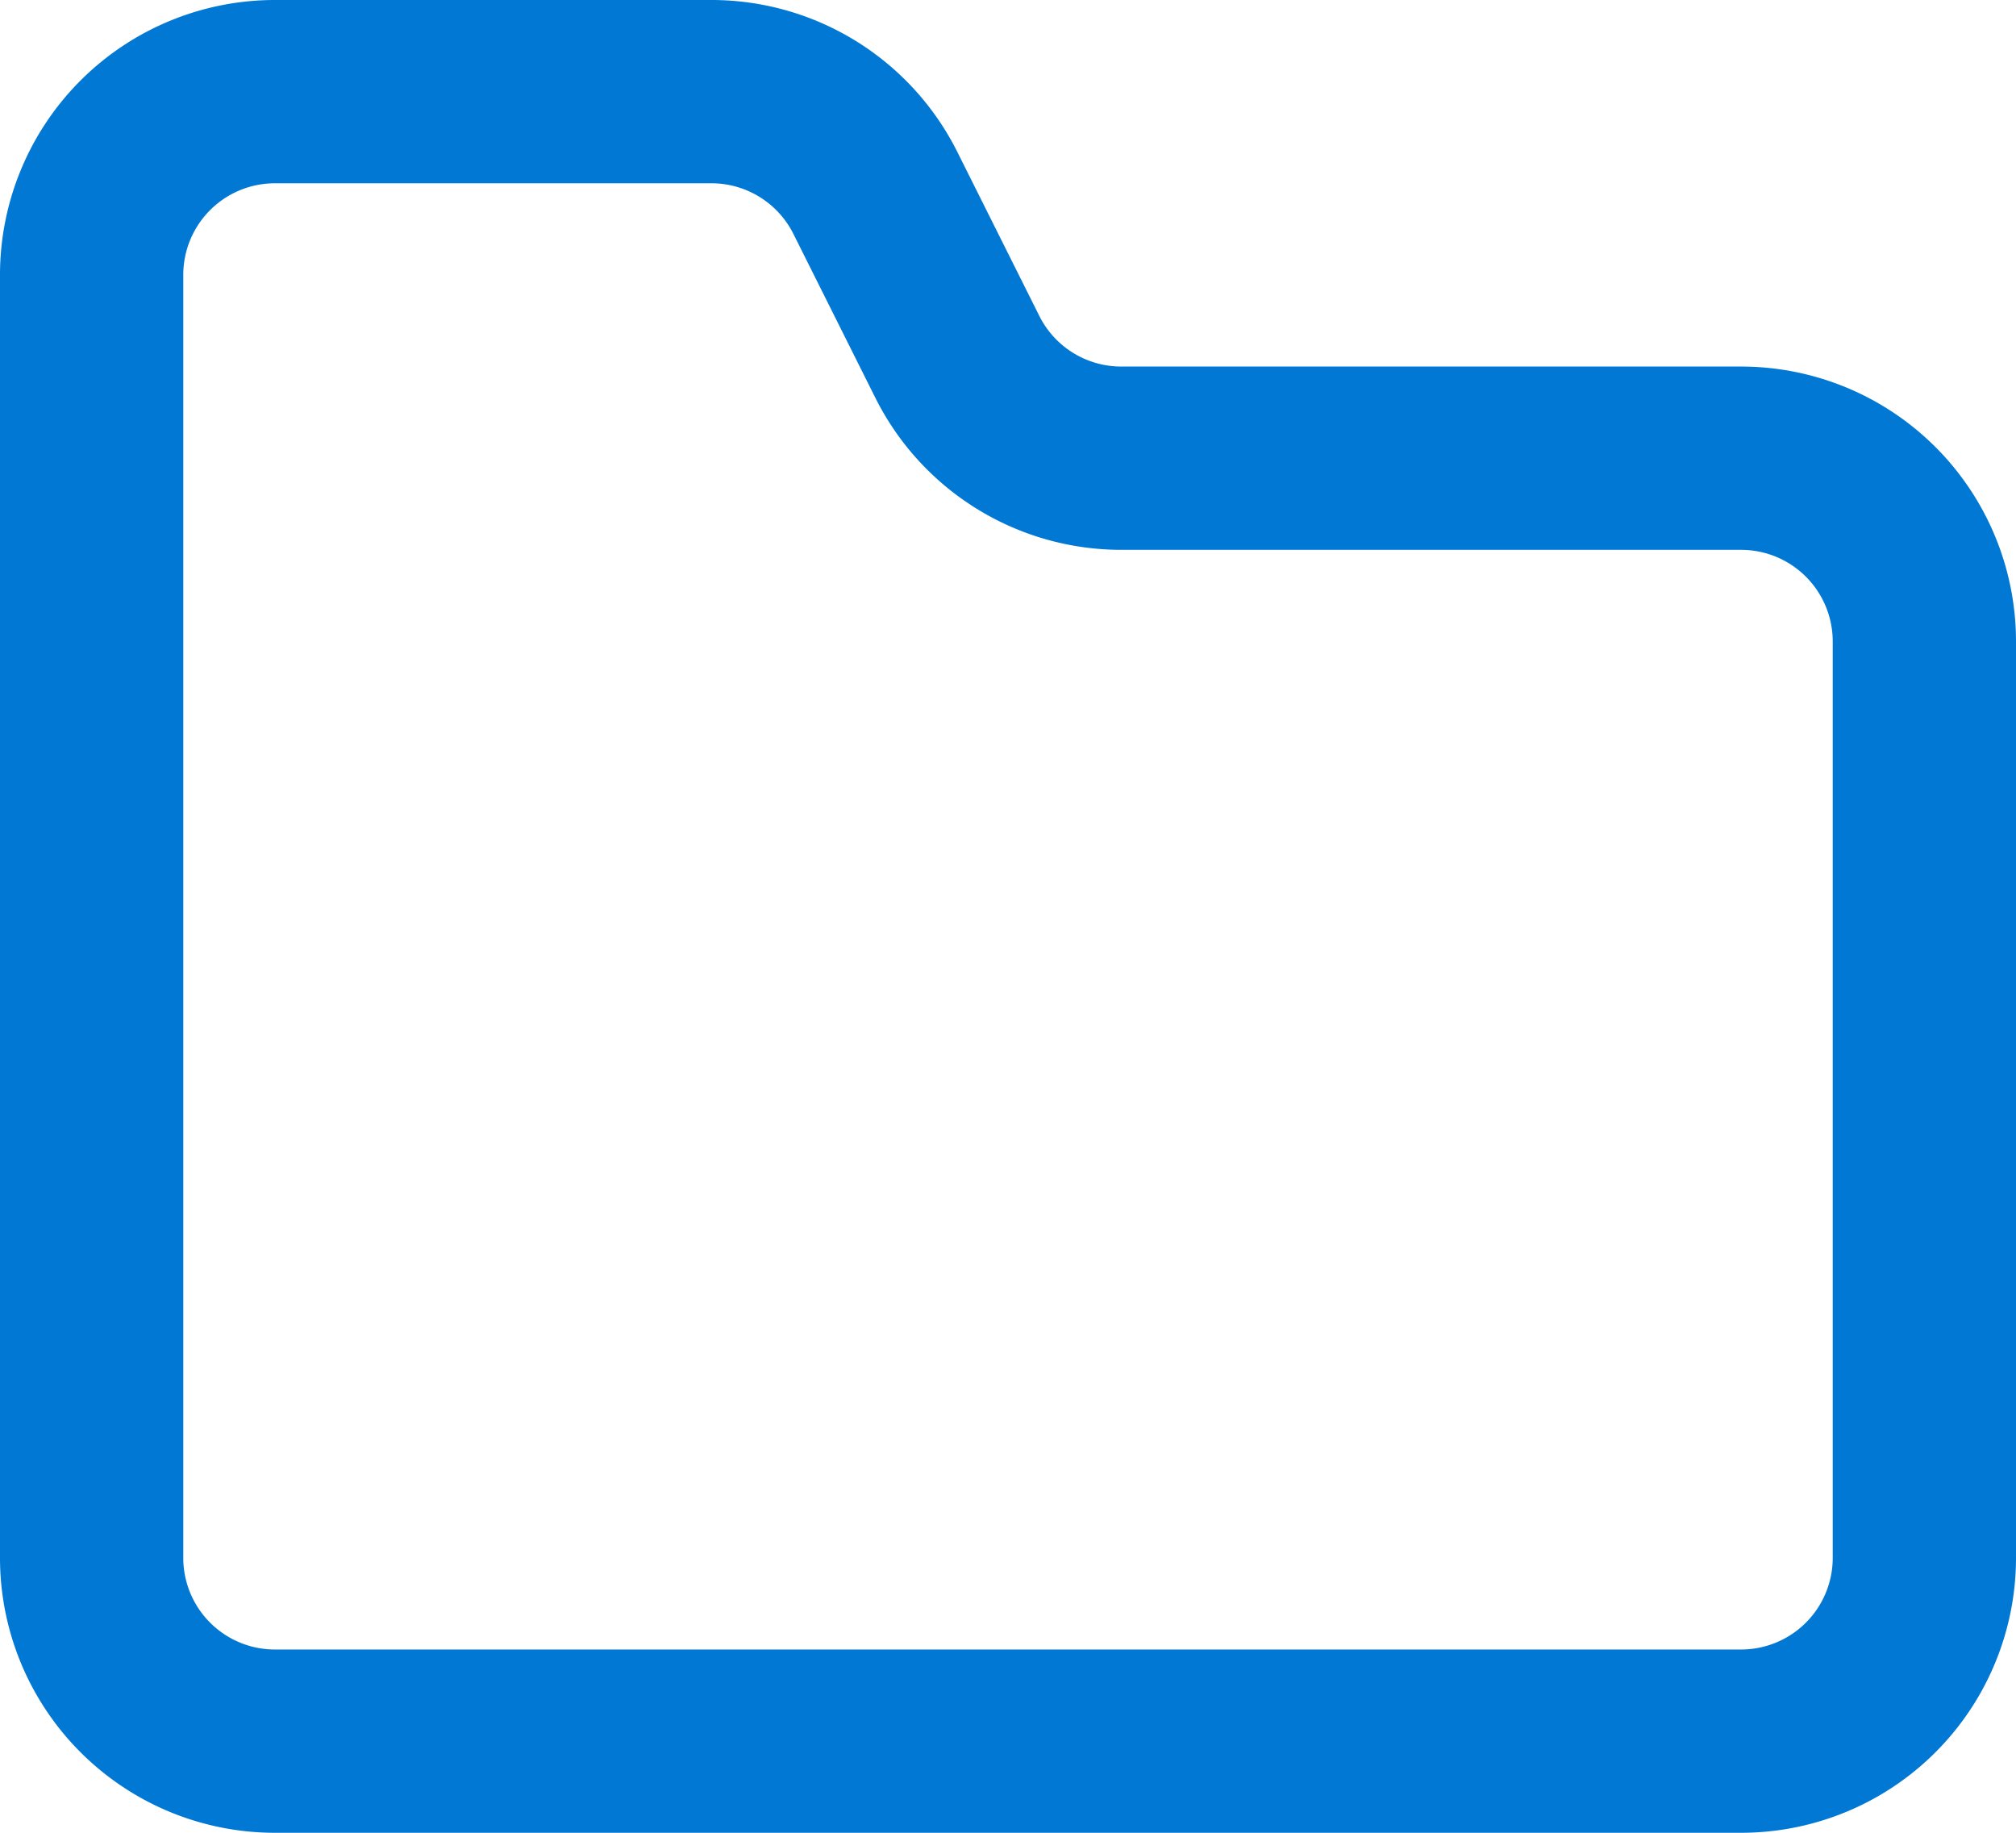 <svg xmlns="http://www.w3.org/2000/svg" width="22" height="20" fill="none" viewBox="0 0 22 20">
	<path stroke="#0078D4" stroke-linecap="round" stroke-linejoin="round" stroke-width="2" d="M21 17V7a2 2 0 0 0-2-2h-6.764a2 2 0 0 1-1.789-1.106l-.894-1.788A2 2 0 0 0 7.763 1H3a2 2 0 0 0-2 2v14a2 2 0 0 0 2 2h16a2 2 0 0 0 2-2Z"/>
</svg>